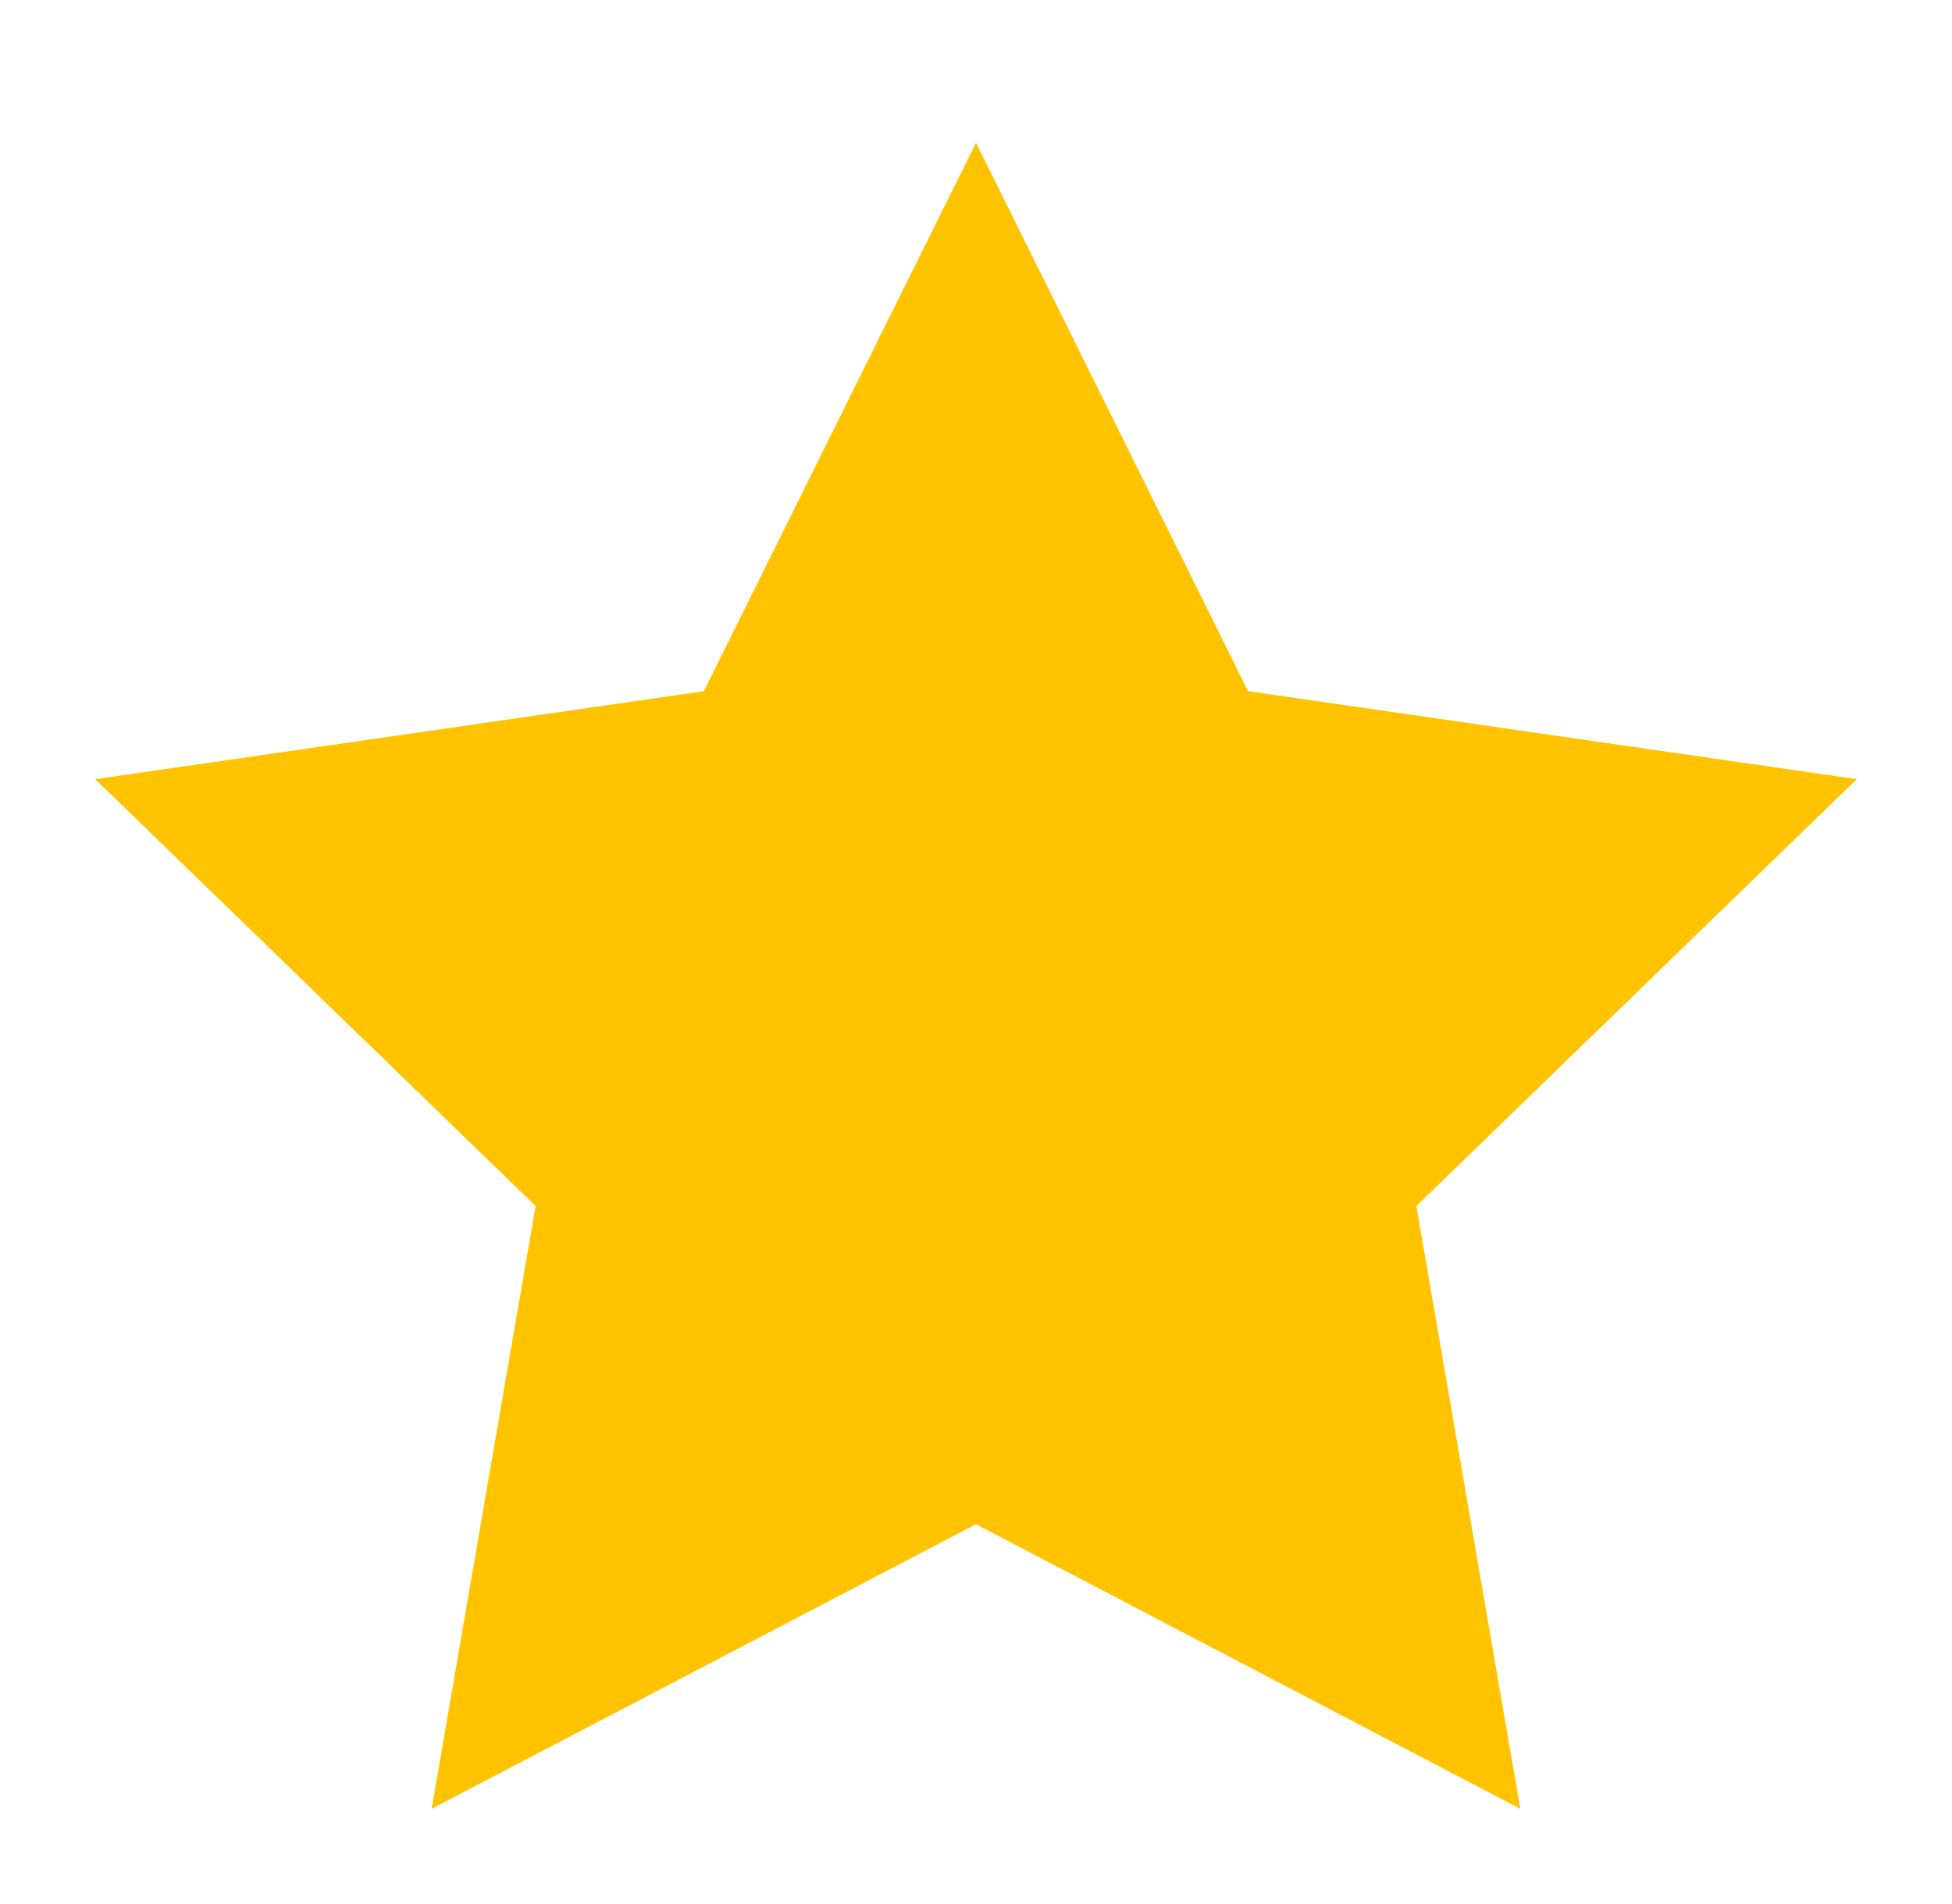 <svg width="41" height="40" viewBox="0 0 41 40" version="1.1" xmlns="http://www.w3.org/2000/svg" xmlns:xlink="http://www.w3.org/1999/xlink">
<title>star</title>
<desc>Created using Figma</desc>
<g id="Canvas" transform="translate(-4017 -2208)">
<g id="star" filter="url(#filter0_d)">
<g id="Vector">
<use xlink:href="#path0_fill" transform="translate(4019 2208)" fill="#FFC300"/>
</g>
</g>
</g>
<defs>
<filter id="filter0_d" filterUnits="userSpaceOnUse" x="4017" y="2208" width="41" height="40" color-interpolation-filters="sRGB">
<feFlood flood-opacity="0" result="BackgroundImageFix"/>
<feColorMatrix in="SourceAlpha" type="matrix" values="0 0 0 0 0 0 0 0 0 0 0 0 0 0 0 0 0 0 255 0"/>
<feOffset dx="0" dy="3"/>
<feGaussianBlur stdDeviation="1"/>
<feColorMatrix type="matrix" values="0 0 0 0 0 0 0 0 0 0 0 0 0 0 0 0 0 0 0.2 0"/>
<feBlend mode="normal" in2="BackgroundImageFix" result="effect1_dropShadow"/>
<feBlend mode="normal" in="SourceGraphic" in2="effect1_dropShadow" result="shape"/>
</filter>
<path id="path0_fill" d="M 18.5 -1.31611e-09L 24.216 11.521L 37 13.369L 27.75 22.337L 29.933 35L 18.5 29.021L 7.066 35L 9.25 22.337L 0 13.369L 12.783 11.521L 18.5 -1.31611e-09Z"/>
</defs>
</svg>
